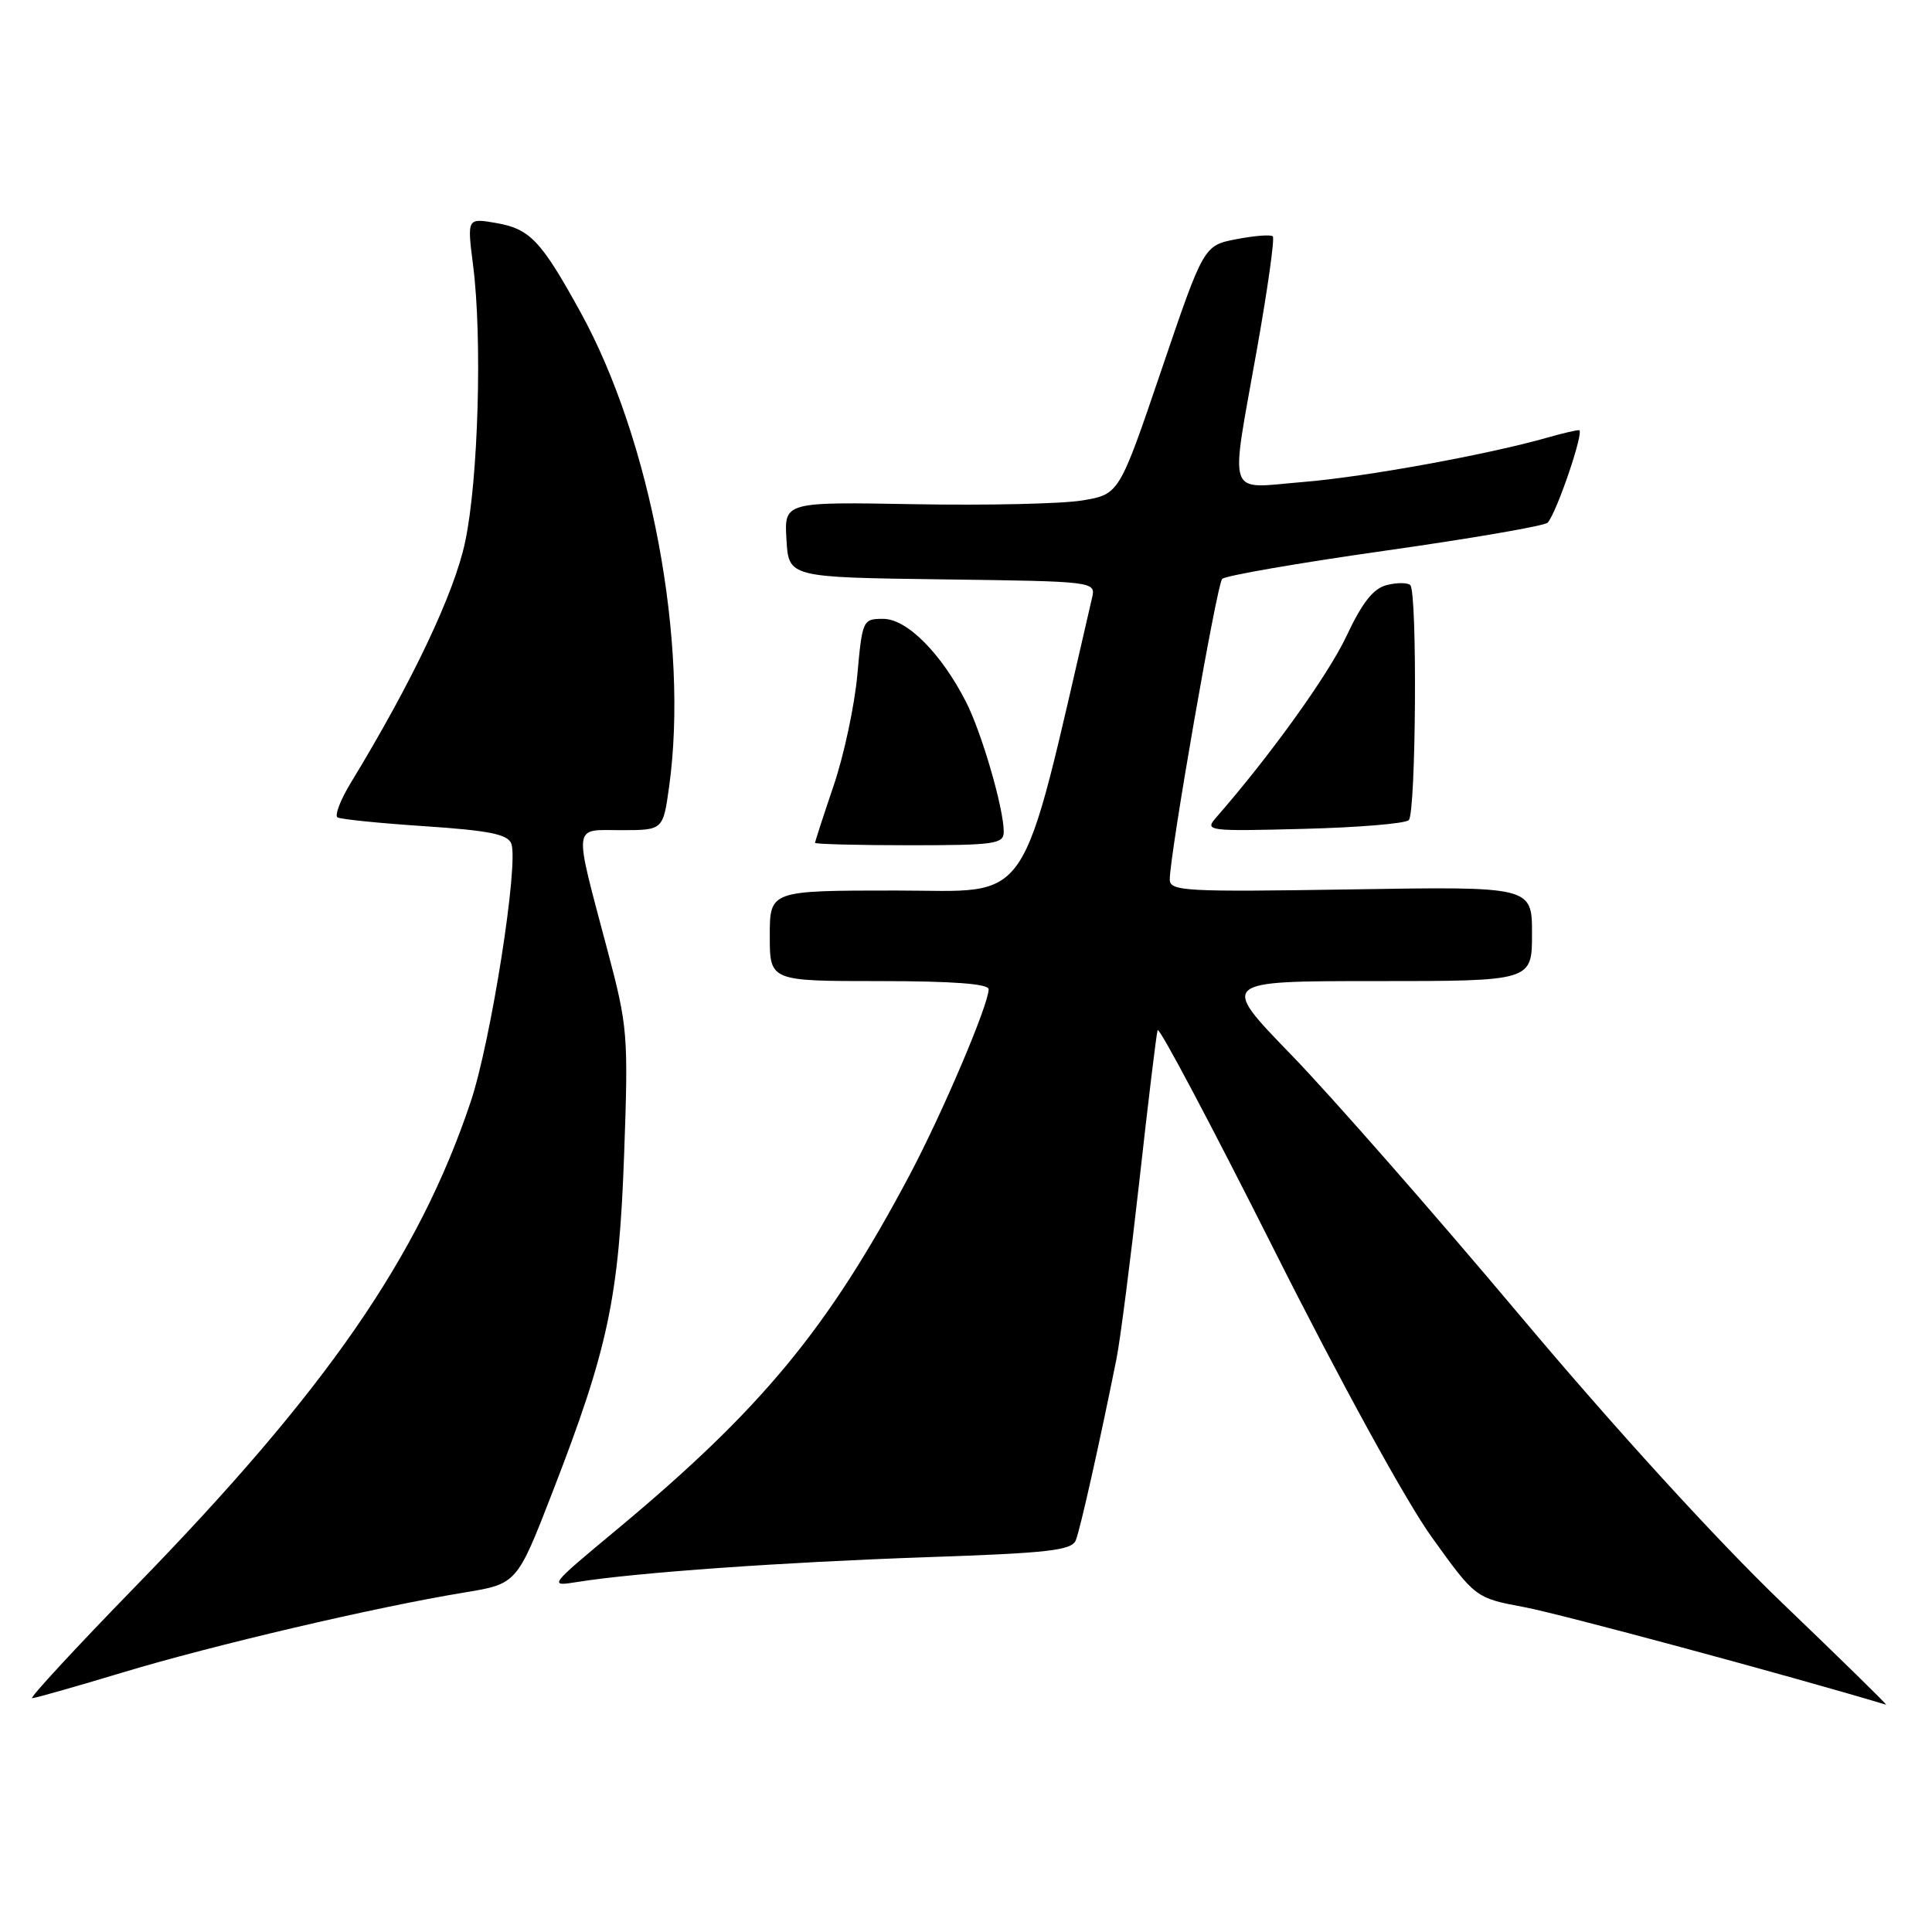 <?xml version="1.0" encoding="UTF-8" standalone="no"?>
<!DOCTYPE svg PUBLIC "-//W3C//DTD SVG 1.1//EN" "http://www.w3.org/Graphics/SVG/1.1/DTD/svg11.dtd" >
<svg xmlns="http://www.w3.org/2000/svg" xmlns:xlink="http://www.w3.org/1999/xlink" version="1.1" viewBox="0 0 256 256">
 <g >
 <path fill="currentColor"
d=" M 236.16 212.41 C 227.50 204.10 213.93 189.23 201.27 174.16 C 189.87 160.60 176.28 145.11 171.08 139.75 C 161.63 130.00 161.63 130.00 182.31 130.00 C 203.00 130.00 203.00 130.00 203.00 123.73 C 203.00 117.46 203.00 117.46 179.00 117.85 C 157.01 118.20 155.00 118.09 155.00 116.54 C 155.00 113.21 161.23 77.48 161.94 76.71 C 162.34 76.28 172.06 74.60 183.53 72.97 C 195.00 71.35 204.69 69.67 205.07 69.26 C 206.29 67.90 209.99 57.00 209.23 57.00 C 208.82 57.00 206.97 57.43 205.12 57.96 C 197.29 60.21 180.88 63.20 172.75 63.86 C 162.34 64.70 162.97 66.50 166.56 46.23 C 167.97 38.29 168.92 31.58 168.65 31.32 C 168.39 31.06 166.23 31.23 163.84 31.69 C 159.50 32.53 159.50 32.53 153.90 49.01 C 148.30 65.49 148.30 65.49 143.42 66.31 C 140.74 66.76 130.75 66.98 121.22 66.81 C 103.91 66.50 103.91 66.50 104.21 71.50 C 104.50 76.50 104.50 76.50 124.85 76.77 C 145.21 77.04 145.21 77.04 144.69 79.27 C 134.98 121.13 137.07 118.00 118.79 118.00 C 102.00 118.00 102.00 118.00 102.00 124.00 C 102.00 130.00 102.00 130.00 116.50 130.00 C 126.24 130.00 131.00 130.36 131.00 131.08 C 131.00 133.12 124.88 147.50 120.49 155.77 C 109.72 176.05 100.94 186.68 81.75 202.66 C 72.66 210.22 72.65 210.24 76.57 209.61 C 84.31 208.37 103.83 206.99 122.70 206.34 C 138.93 205.79 142.01 205.44 142.55 204.09 C 143.14 202.63 145.72 191.12 147.95 180.00 C 148.44 177.53 149.80 166.95 150.97 156.50 C 152.13 146.05 153.22 137.05 153.39 136.50 C 153.55 135.95 160.47 149.00 168.77 165.50 C 177.54 182.96 186.28 198.89 189.67 203.62 C 195.50 211.74 195.50 211.74 202.00 212.96 C 206.75 213.85 236.98 222.00 249.91 225.88 C 250.14 225.94 243.95 219.88 236.16 212.41 Z  M 16.26 221.61 C 28.20 218.00 49.90 212.92 61.50 211.02 C 68.50 209.87 68.50 209.87 73.23 197.66 C 80.59 178.68 82.02 171.93 82.70 152.98 C 83.27 137.12 83.18 136.03 80.51 125.98 C 75.96 108.80 75.82 110.00 82.31 110.00 C 87.86 110.00 87.86 110.00 88.66 104.25 C 91.30 85.28 86.25 58.28 76.90 41.33 C 71.68 31.85 70.22 30.32 65.69 29.54 C 61.89 28.89 61.89 28.89 62.69 35.19 C 63.92 44.79 63.38 63.63 61.63 71.82 C 60.19 78.63 54.60 90.39 46.51 103.68 C 45.11 105.98 44.31 108.06 44.73 108.31 C 45.16 108.56 50.37 109.09 56.32 109.48 C 64.79 110.05 67.27 110.54 67.75 111.78 C 68.76 114.41 65.05 137.99 62.37 145.99 C 55.48 166.55 43.23 184.26 17.89 210.27 C 9.98 218.40 3.84 225.04 4.26 225.02 C 4.68 225.01 10.08 223.47 16.26 221.61 Z  M 133.00 110.21 C 133.00 107.11 130.09 97.10 128.00 93.00 C 124.71 86.56 120.17 82.00 117.03 82.00 C 114.33 82.00 114.26 82.15 113.60 89.43 C 113.23 93.51 111.82 100.12 110.46 104.10 C 109.11 108.09 108.00 111.50 108.00 111.68 C 108.00 111.85 113.62 112.00 120.50 112.00 C 131.84 112.00 133.00 111.83 133.00 110.21 Z  M 186.67 108.67 C 187.63 107.71 187.82 78.48 186.87 77.53 C 186.52 77.19 185.13 77.18 183.77 77.52 C 181.97 77.97 180.52 79.81 178.40 84.31 C 175.99 89.44 168.31 100.13 161.14 108.33 C 159.59 110.10 160.00 110.16 172.69 109.83 C 179.92 109.65 186.21 109.13 186.67 108.67 Z "/>
</g>
</svg>